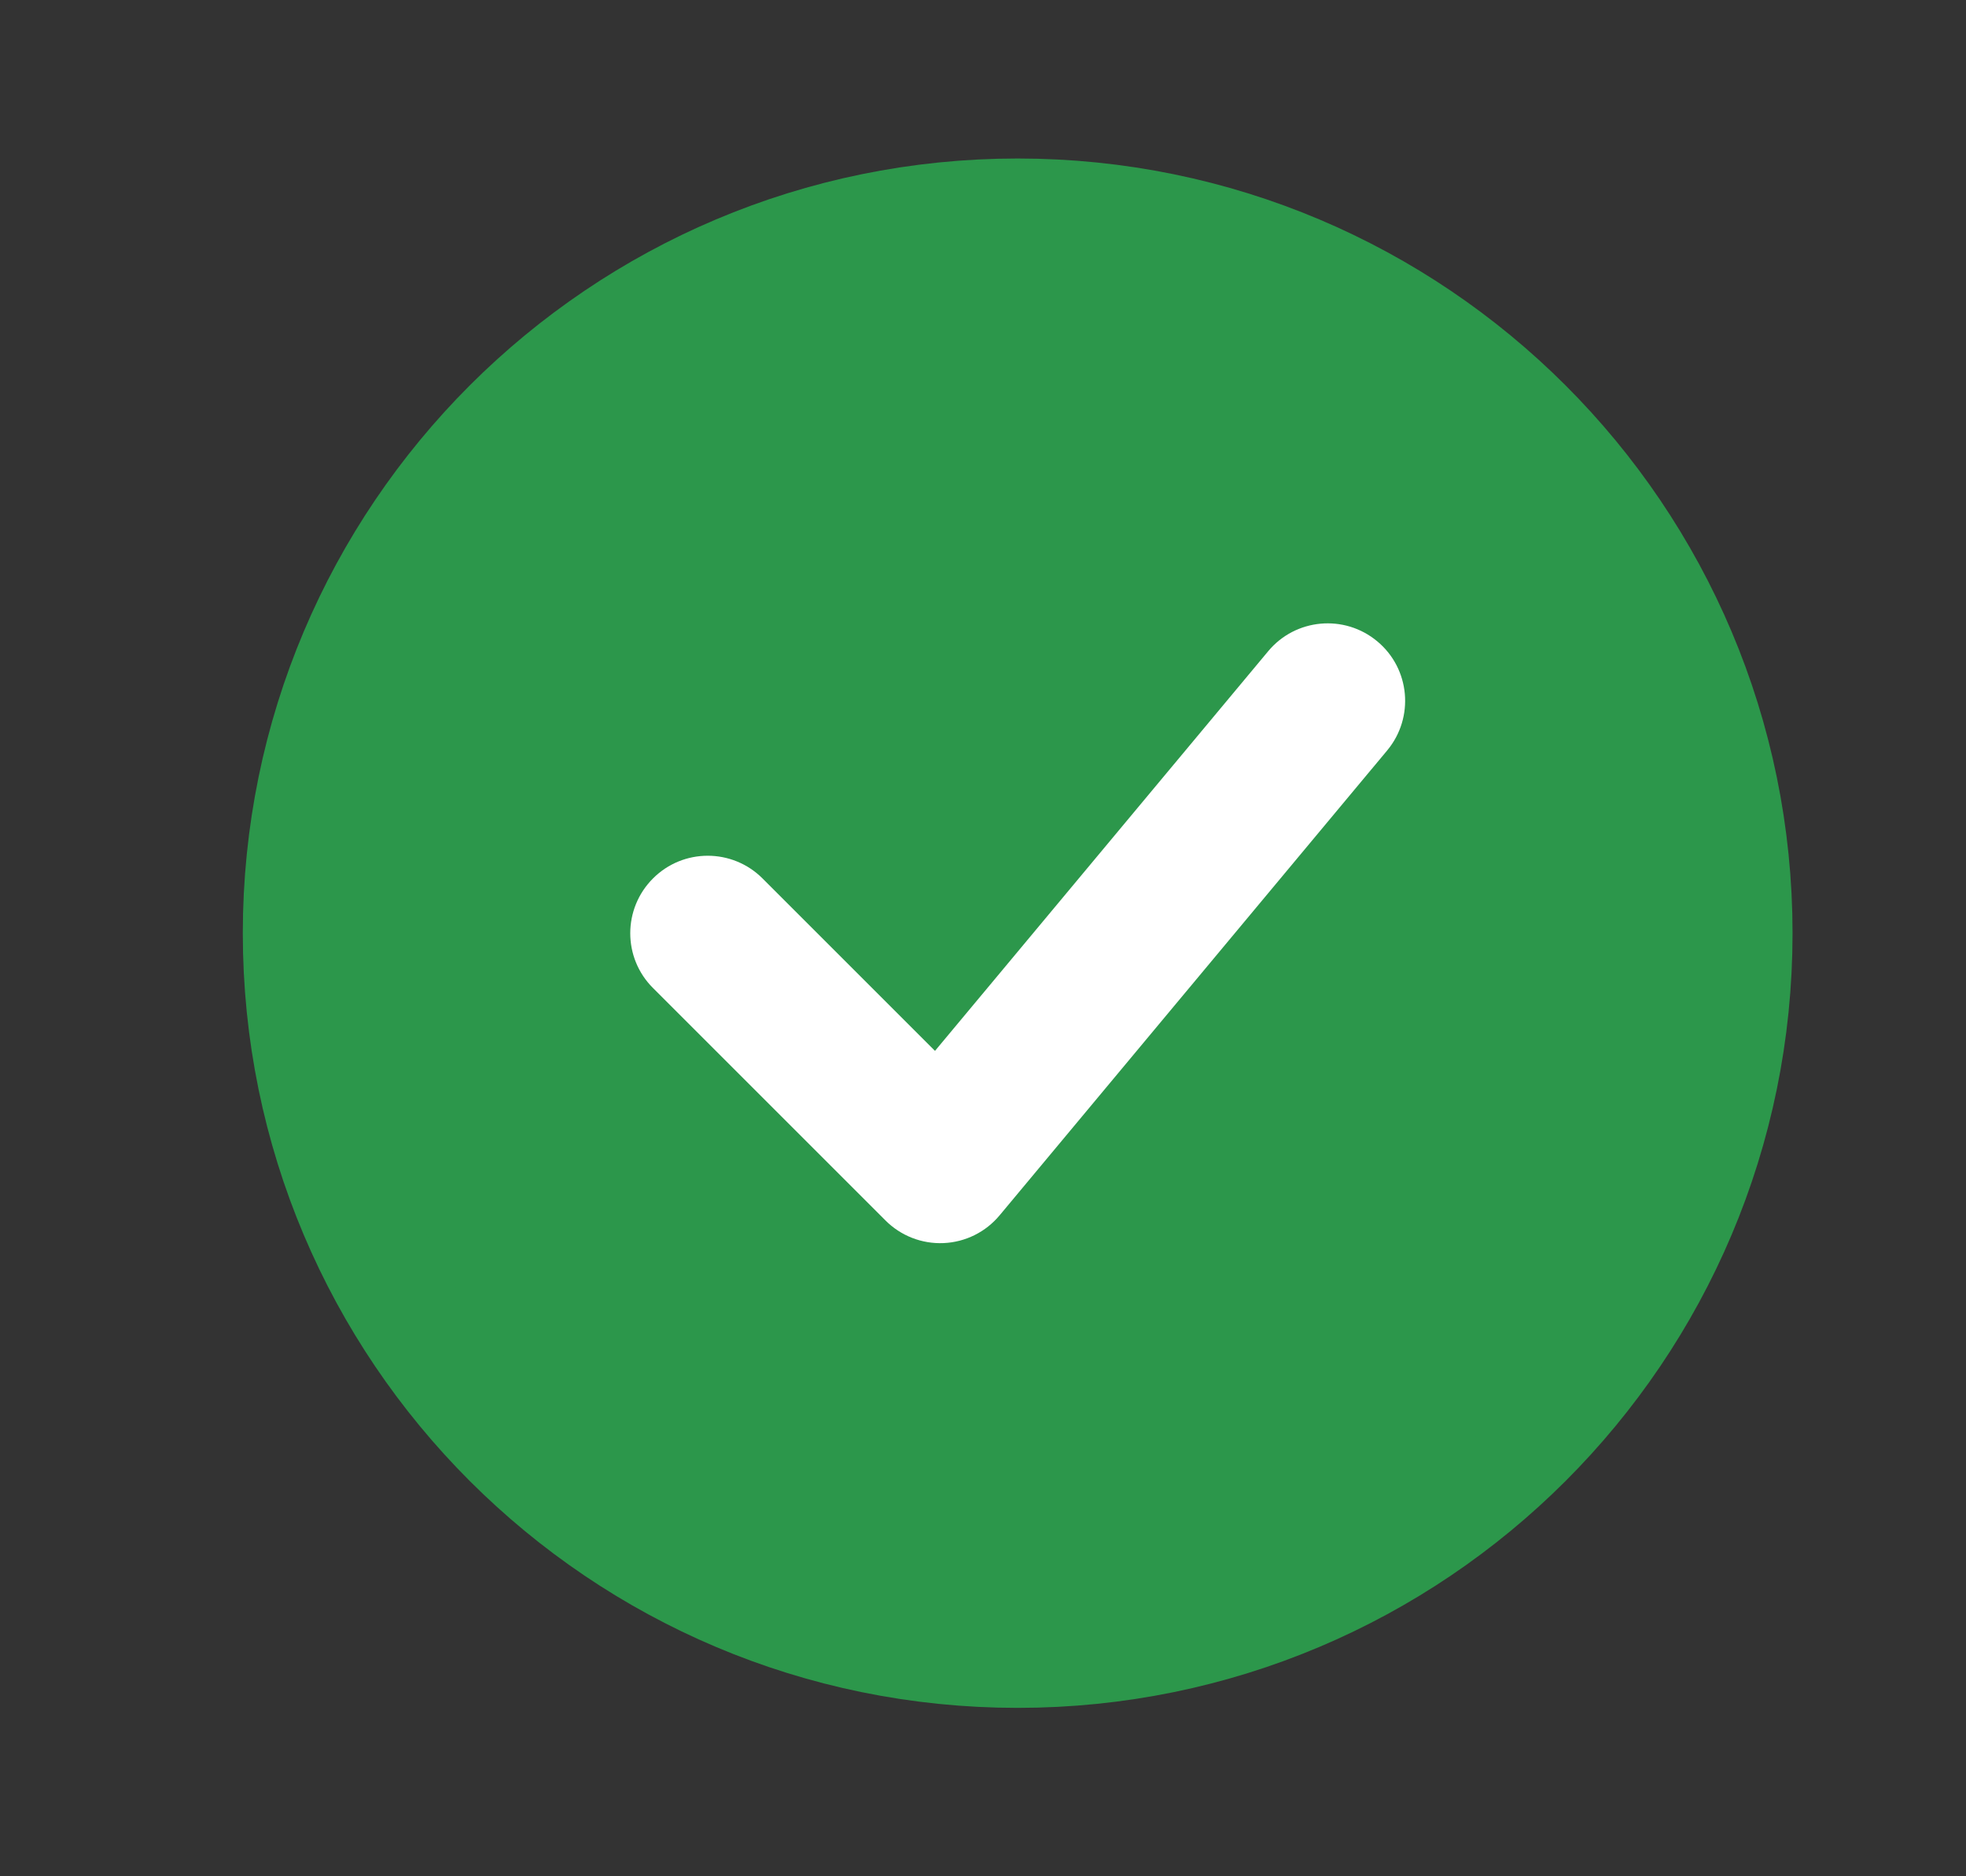 <svg width="22" height="21" viewBox="0 0 22 21" fill="none" xmlns="http://www.w3.org/2000/svg">
<rect x="0" y="0" width="22" height="21" fill="#333333" stroke="none"/>
<path d="M11.388 18.248C15.698 18.248 19.192 14.755 19.192 10.445C19.192 6.135 15.698 2.641 11.388 2.641C7.078 2.641 3.584 6.135 3.584 10.445C3.584 14.755 7.078 18.248 11.388 18.248Z" stroke="#2C974B" stroke-width="1.734" stroke-miterlimit="10" stroke-linecap="round" stroke-linejoin="round"/>
<circle cx="11.5" cy="10.5" r="7.5" fill="#2C974B"/>
<path d="M8.533 9.832C8.194 9.493 7.645 9.493 7.307 9.832C6.968 10.171 6.968 10.72 7.307 11.058L8.533 9.832ZM10.521 13.046L9.908 13.659C10.08 13.832 10.317 13.924 10.56 13.913C10.804 13.902 11.031 13.789 11.187 13.601L10.521 13.046ZM15.523 8.399C15.829 8.031 15.78 7.484 15.412 7.178C15.044 6.871 14.497 6.921 14.191 7.289L15.523 8.399ZM7.307 11.058L9.908 13.659L11.134 12.433L8.533 9.832L7.307 11.058ZM11.187 13.601L15.523 8.399L14.191 7.289L9.855 12.491L11.187 13.601Z" fill="white"/>
</svg>

